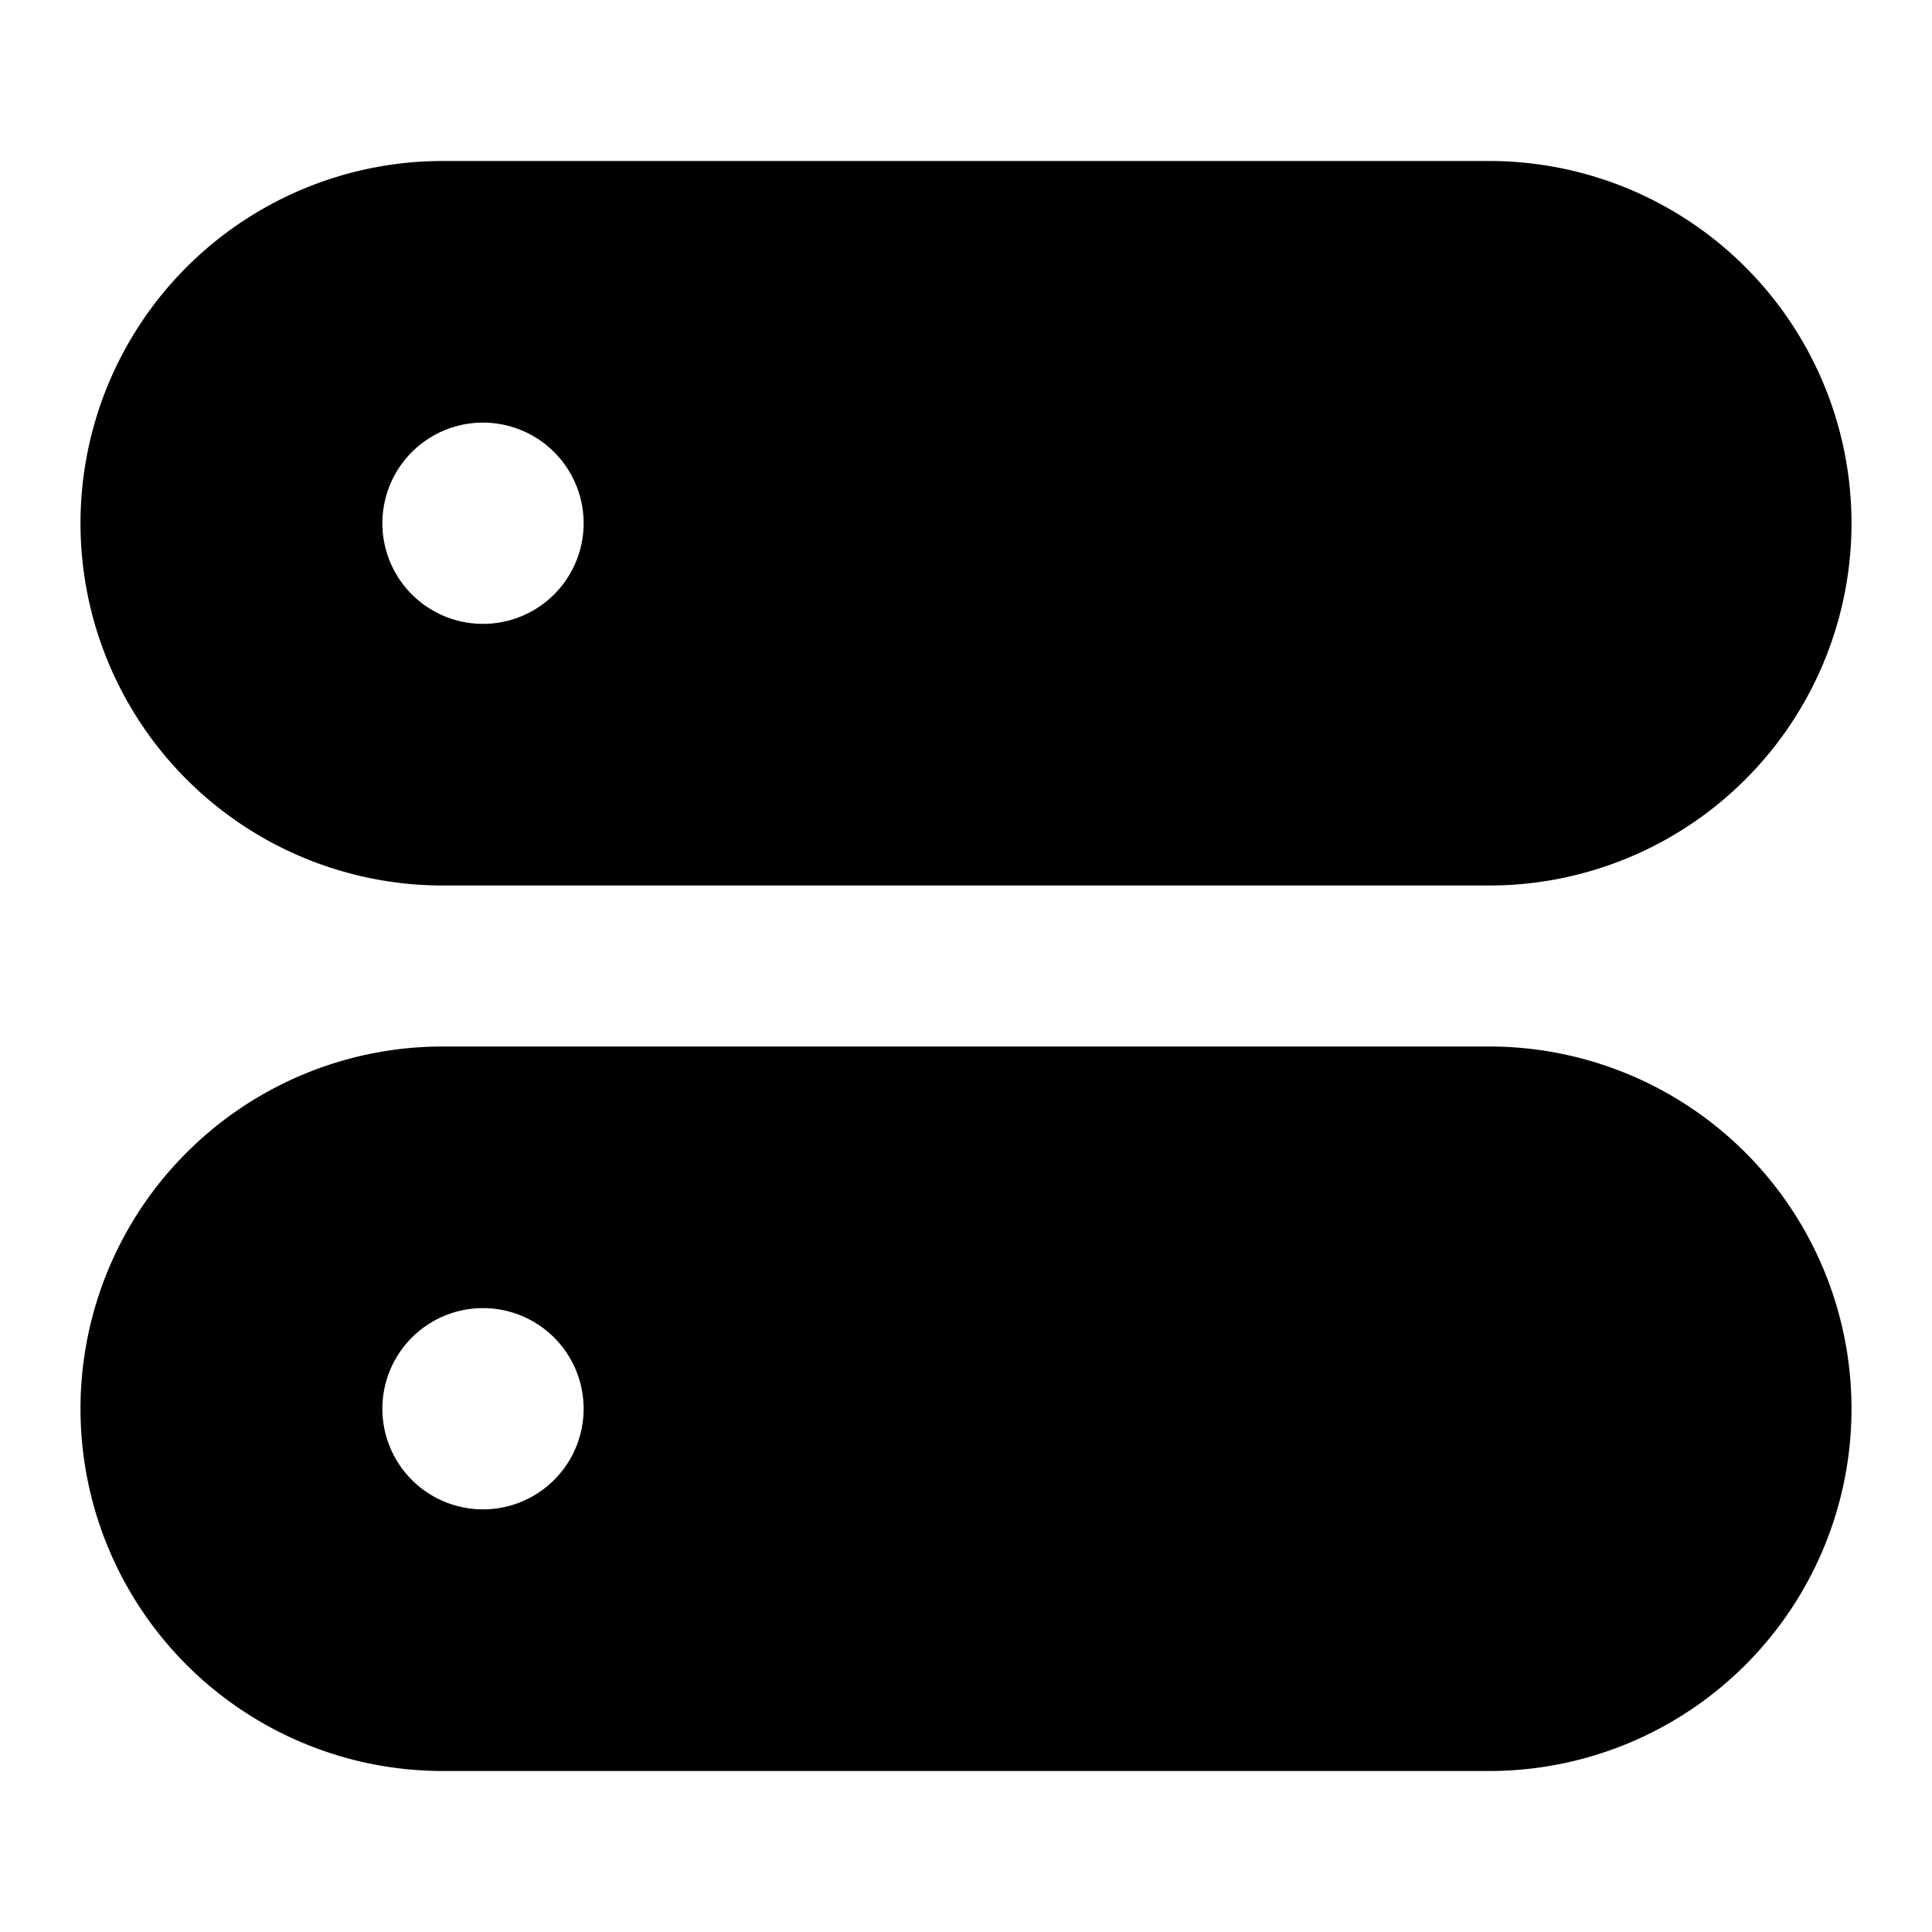 <svg fill="none" xmlns="http://www.w3.org/2000/svg" viewBox="0 0 24 24"><path fill-rule="evenodd" clip-rule="evenodd" d="M5.5 2a4.5 4.5 0 0 0 0 9h13a4.5 4.5 0 1 0 0-9h-13Zm-.75 4.5a1.25 1.25 0 1 1 2.5 0 1.25 1.25 0 0 1-2.5 0ZM5.5 13a4.5 4.5 0 1 0 0 9h13a4.5 4.5 0 1 0 0-9h-13Zm.5 3.25a1.25 1.25 0 1 0 0 2.5 1.25 1.25 0 0 0 0-2.5Z" fill="currentColor"/></svg>